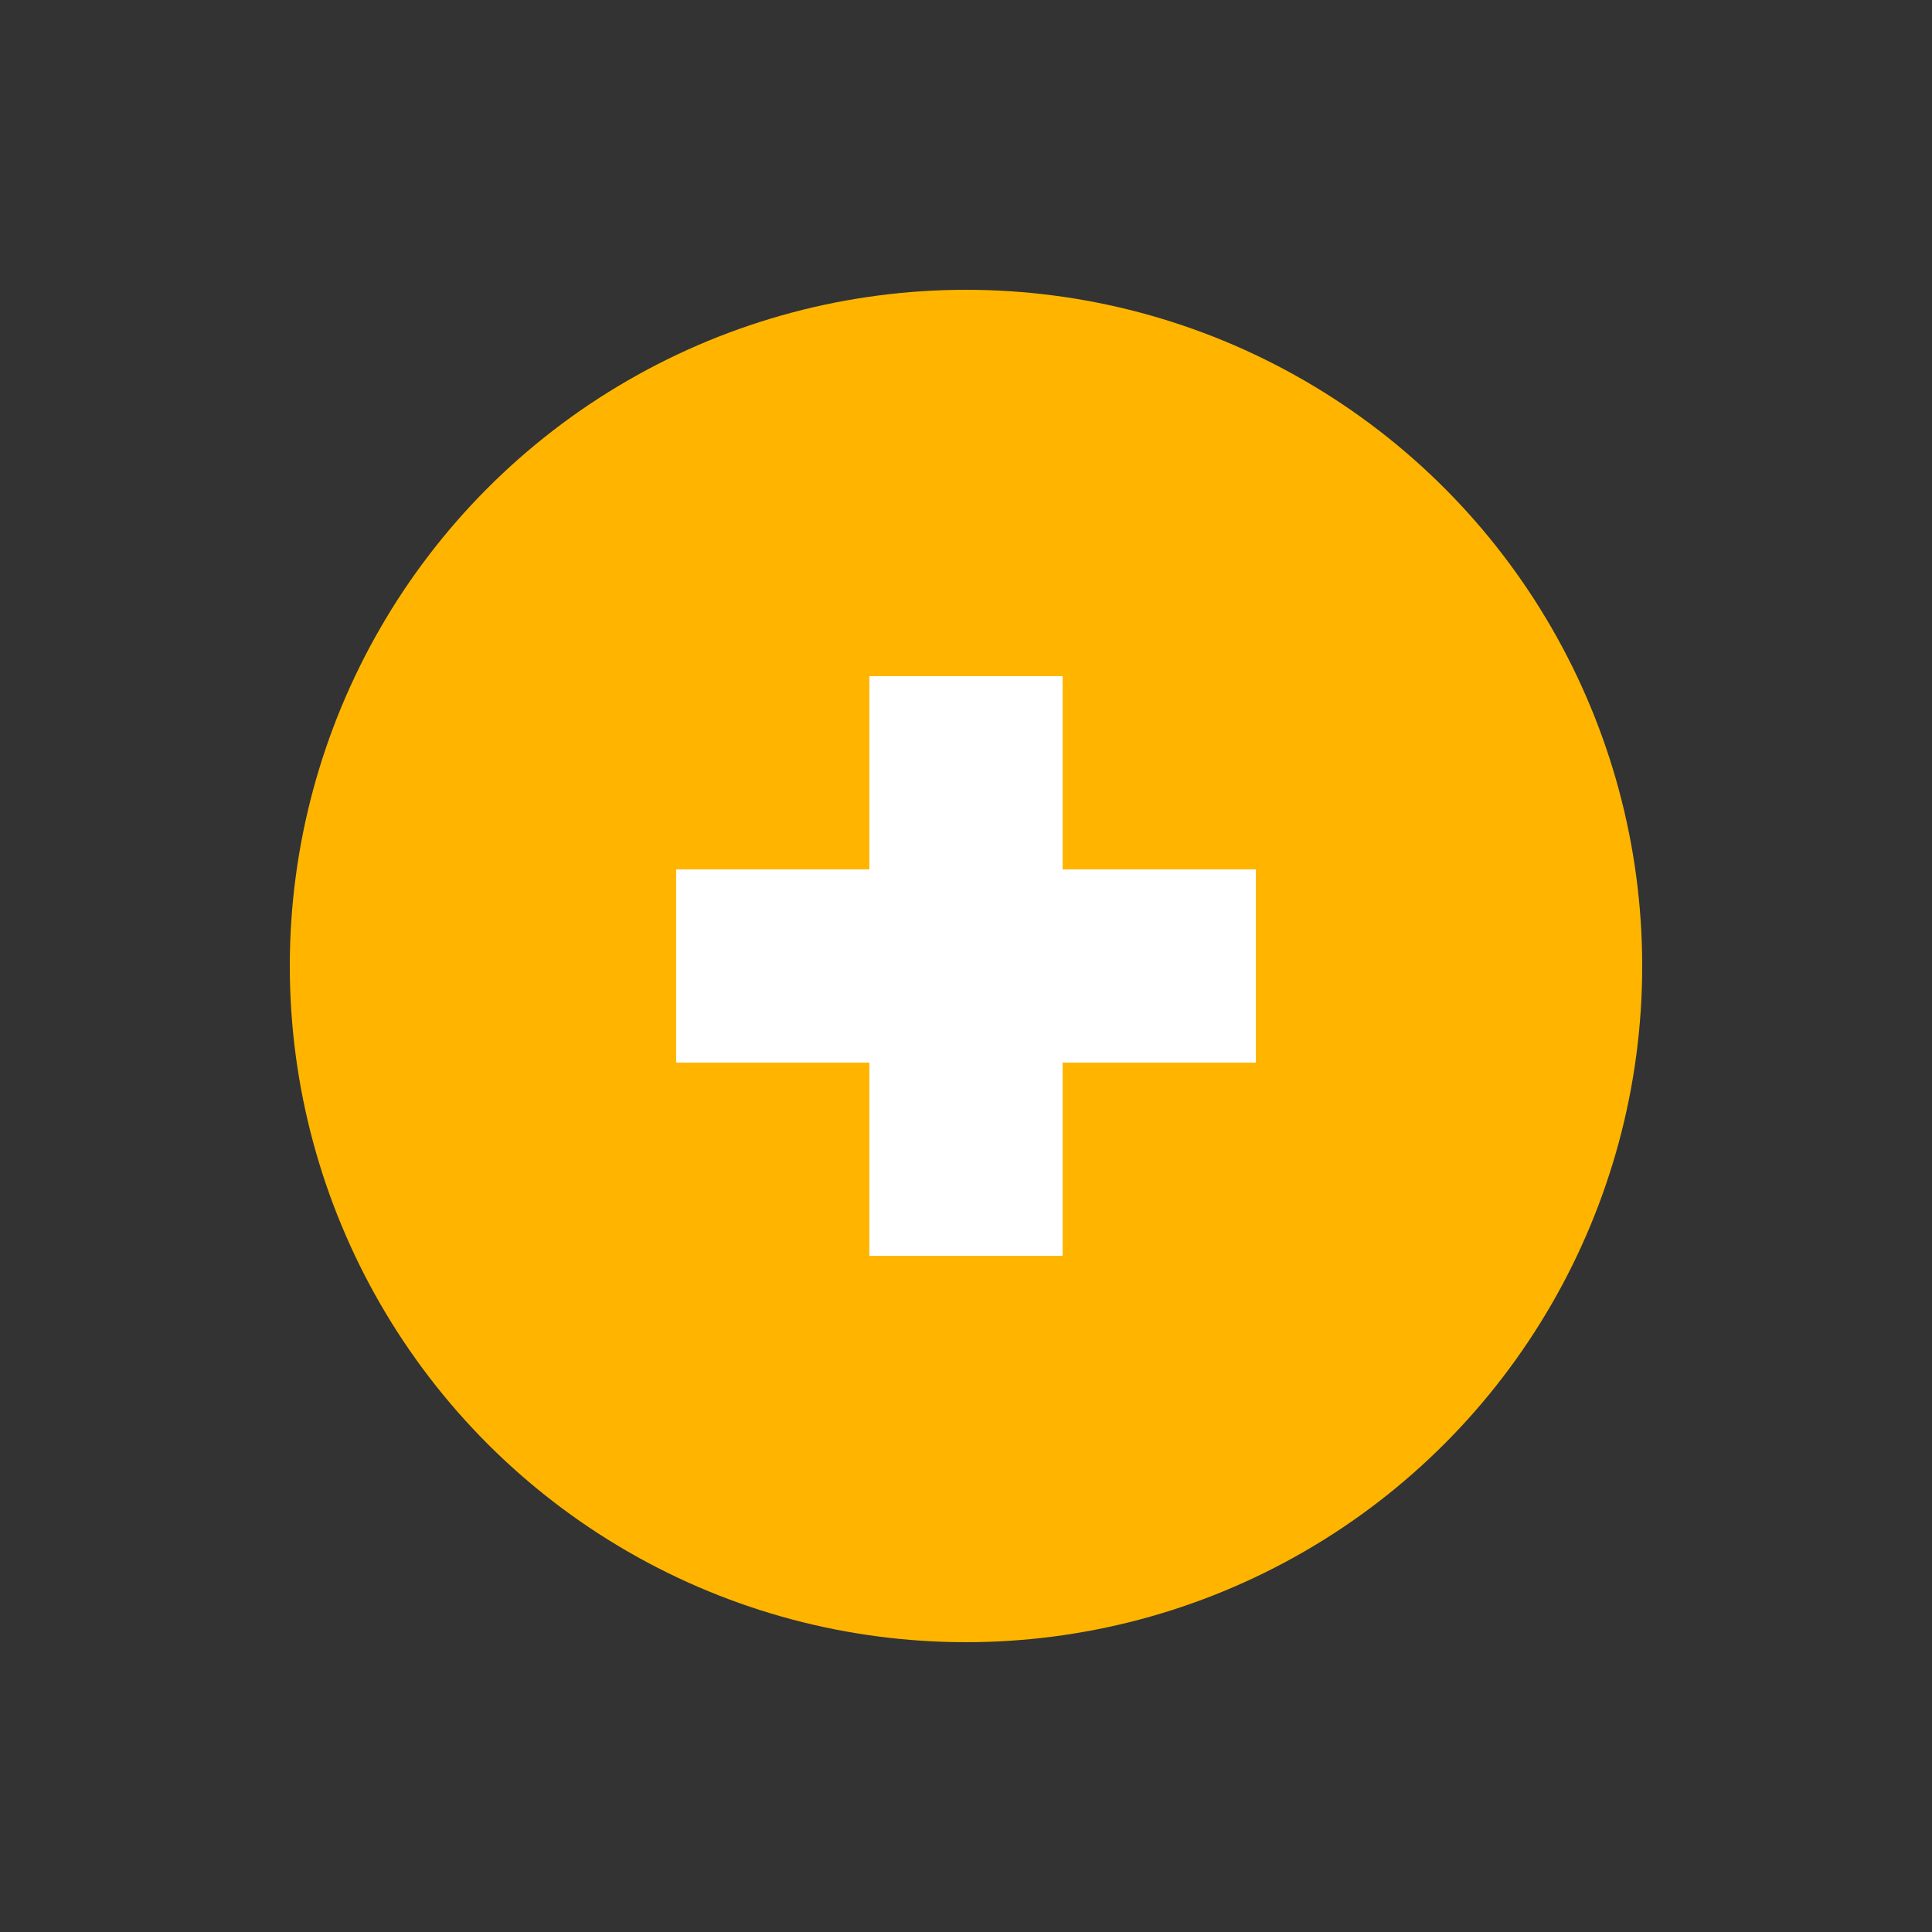 <svg id="ic_info_sustitucion_naranja" xmlns="http://www.w3.org/2000/svg" width="20" height="20" viewBox="0 0 20 20">
  <rect x="0" y="0" width="20" height="20" fill="#333333" stroke="none"/>
  <rect id="Rectángulo_2270" data-name="Rectángulo 2270" width="20" height="20" fill="none"/>
  <circle id="Elipse_371" data-name="Elipse 371" cx="7" cy="7" r="7" transform="translate(3 3)" fill="#ffb500"/>
  <rect id="Rectángulo_2305" data-name="Rectángulo 2305" width="6" height="2" transform="translate(7 9)" fill="#fff"/>
  <rect id="Rectángulo_2307" data-name="Rectángulo 2307" width="6" height="2" transform="translate(9 13) rotate(-90)" fill="#fff"/>
</svg>

